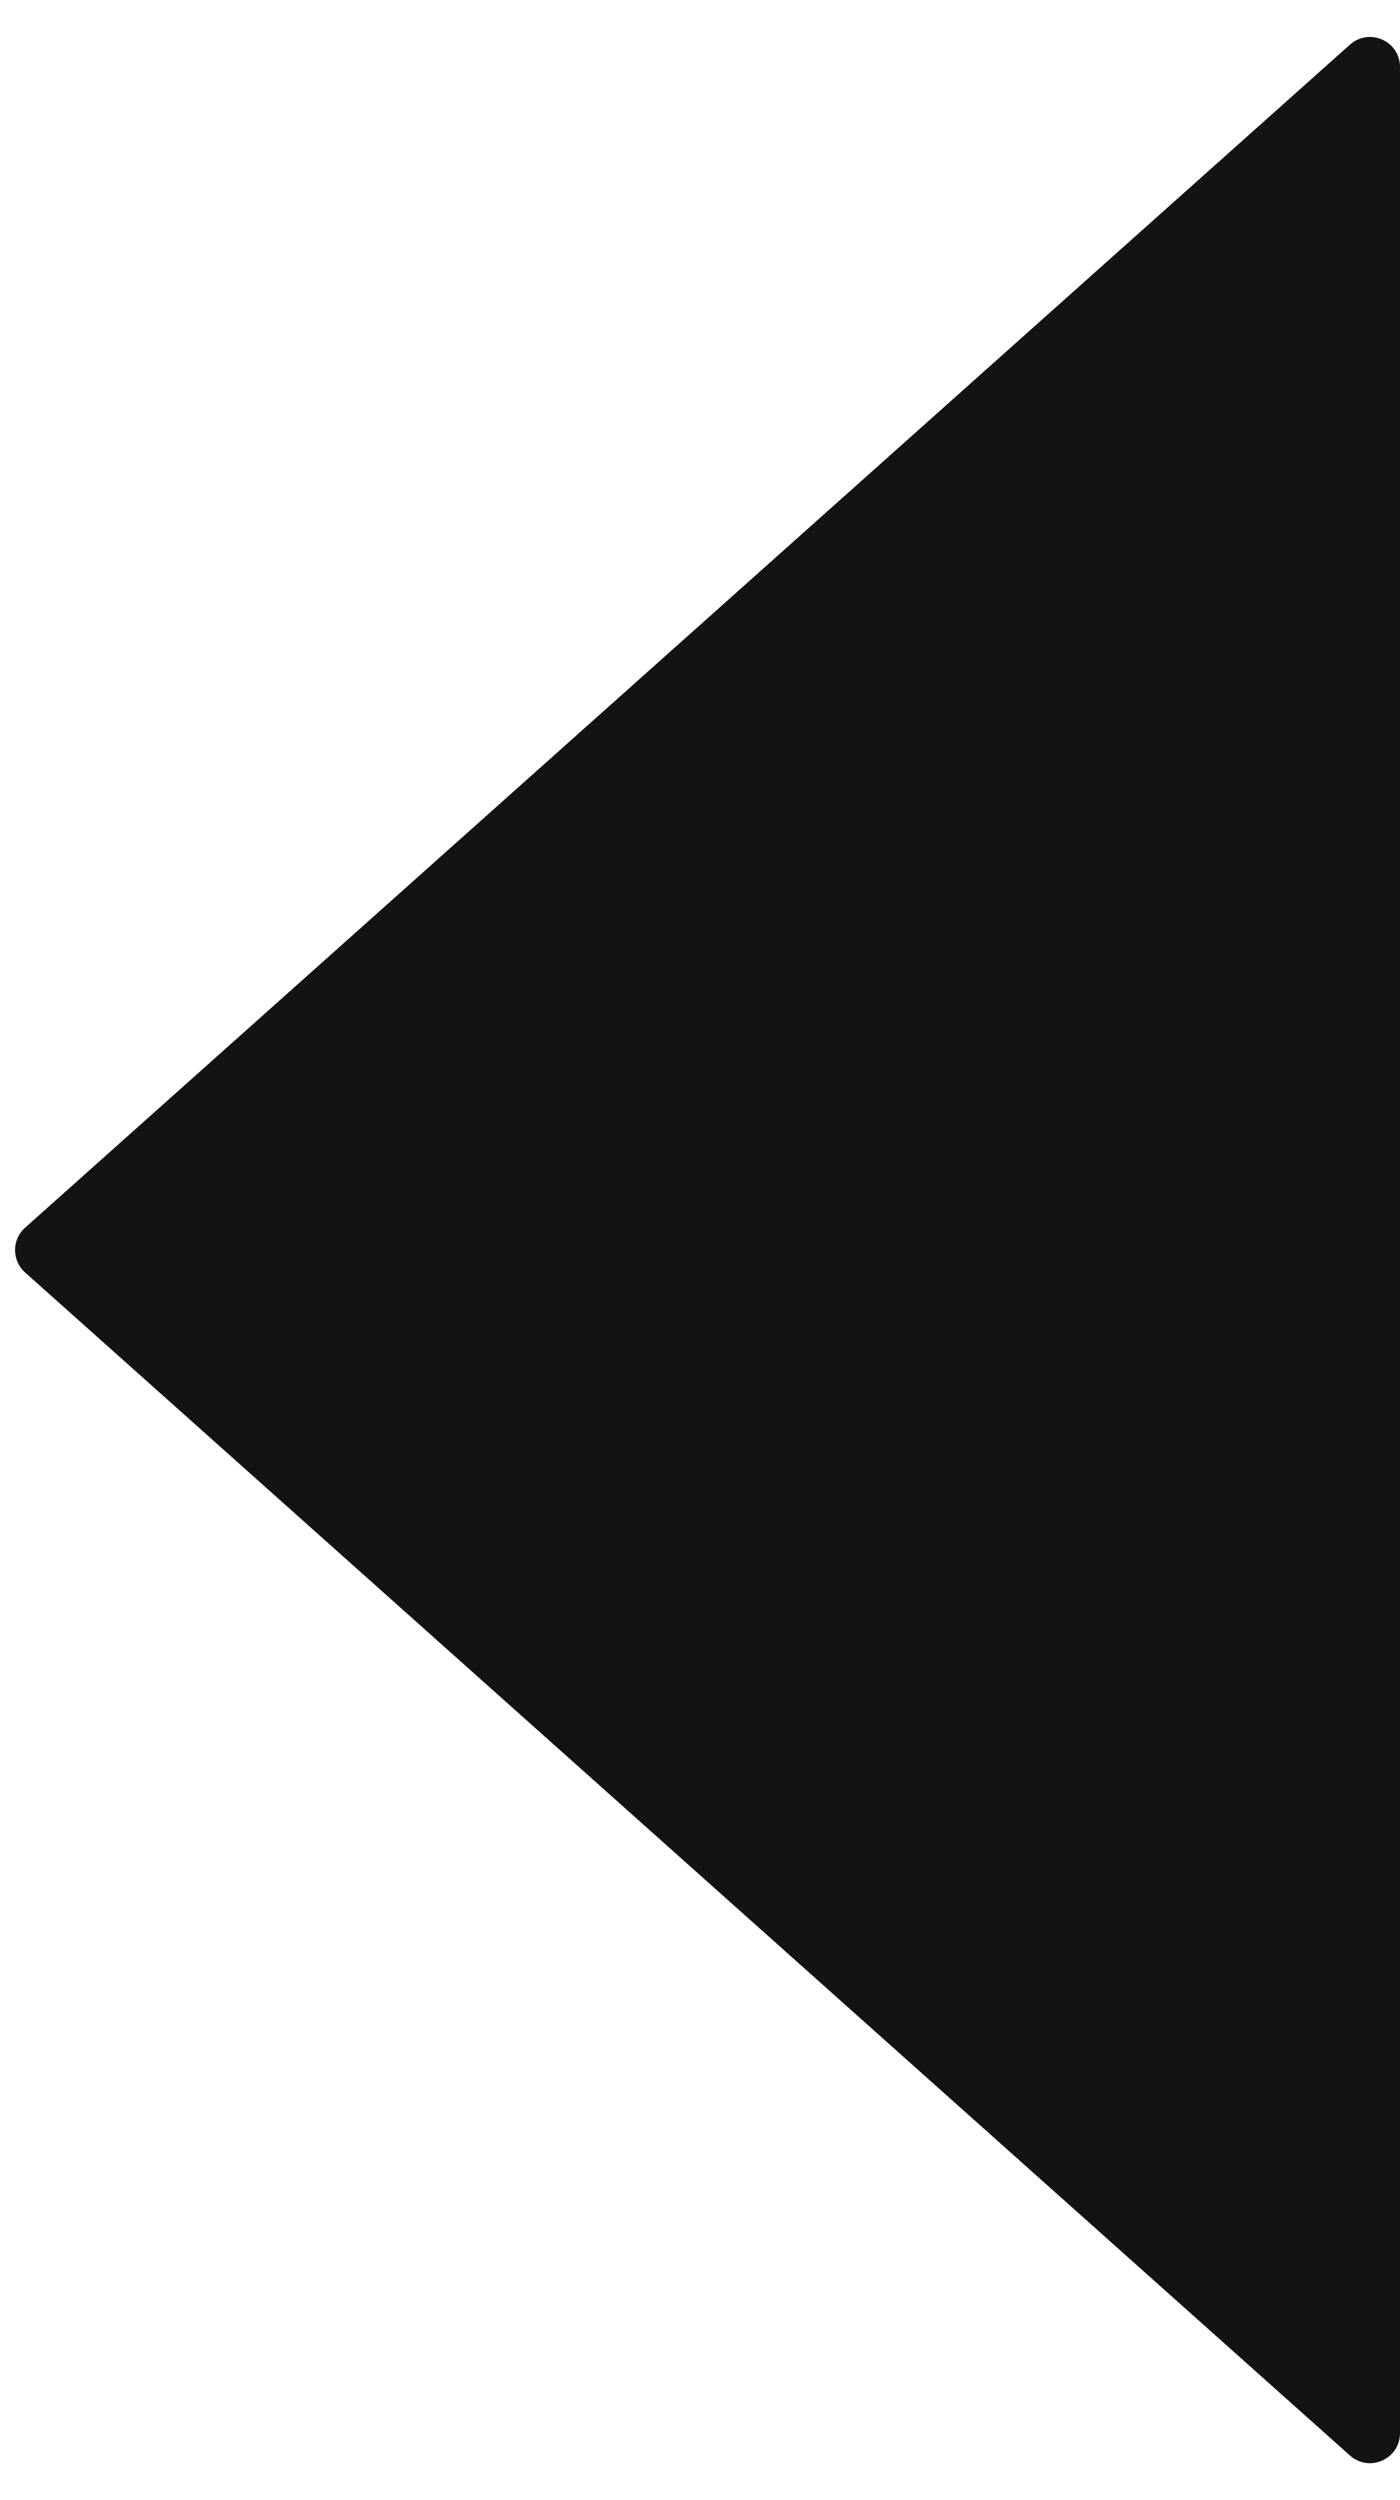 <svg width="14" height="25" viewBox="0 0 14 25" fill="none" xmlns="http://www.w3.org/2000/svg">
<path d="M0.251 12.276L13.5 0.446C13.694 0.274 14 0.411 14 0.67L14 24.33C14 24.589 13.694 24.726 13.5 24.554L0.251 12.724C0.117 12.604 0.117 12.396 0.251 12.276Z" fill="#131313"/>
</svg>

